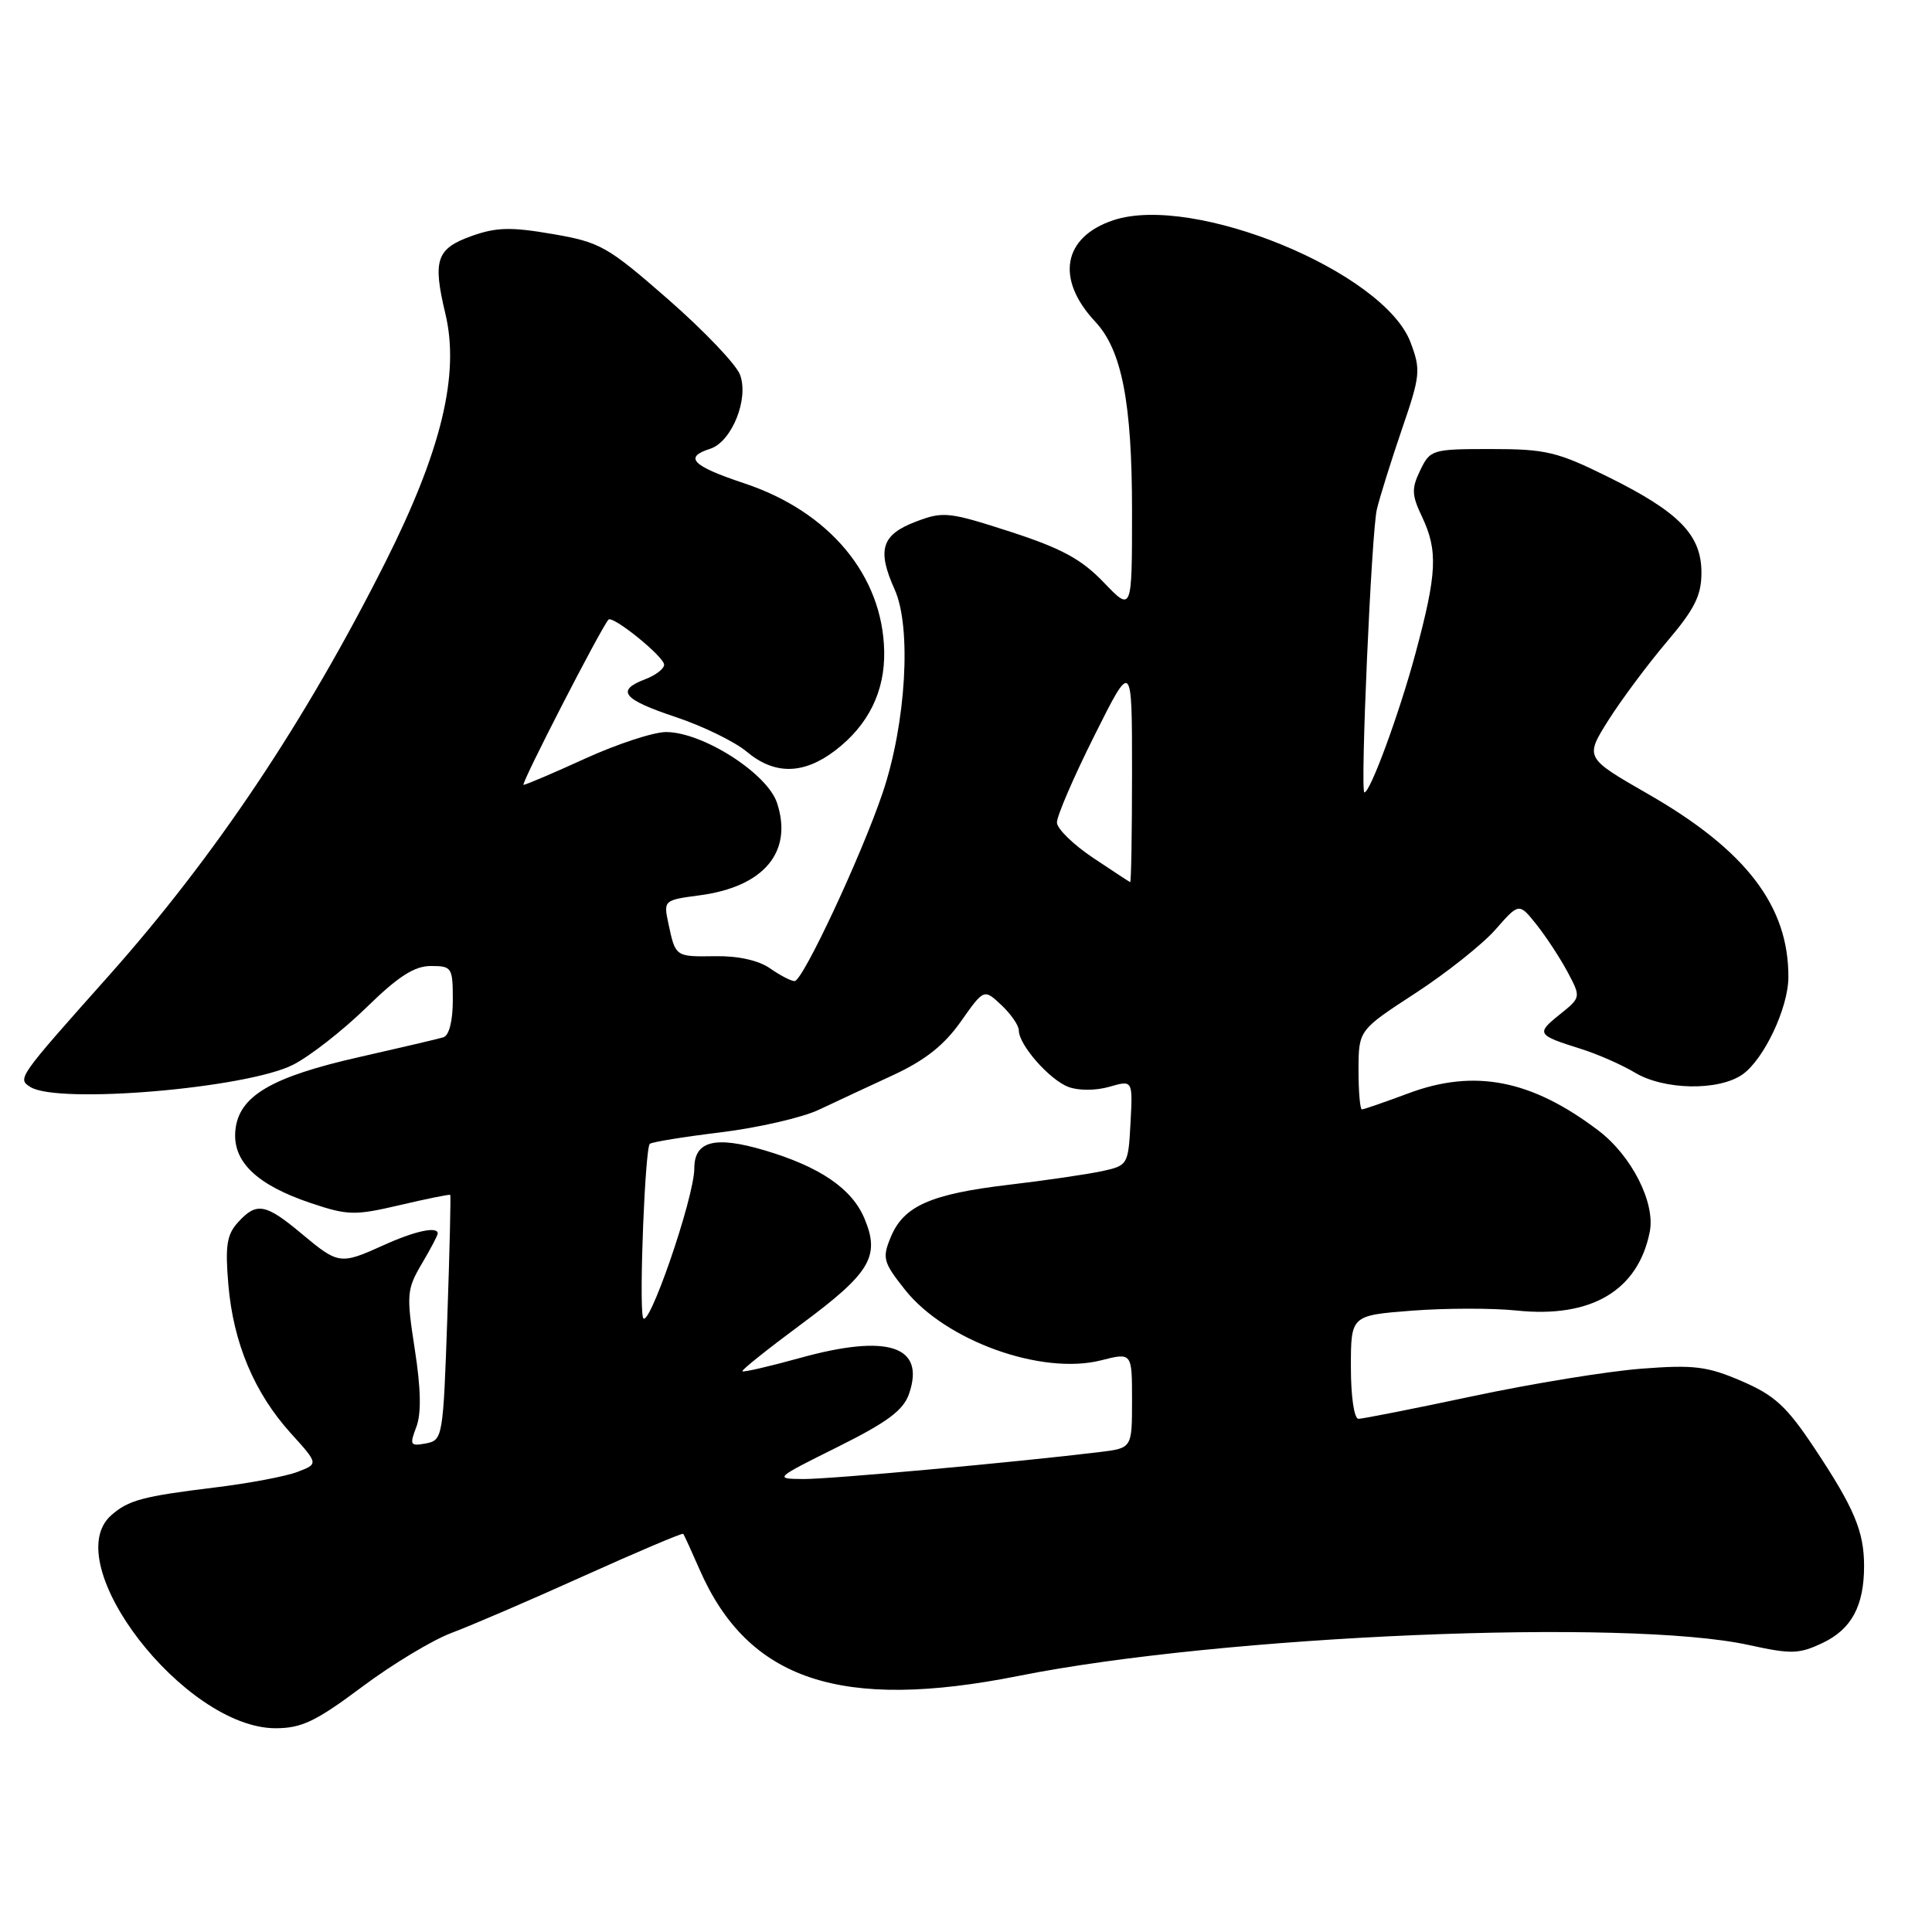 <?xml version="1.0" encoding="UTF-8" standalone="no"?>
<!DOCTYPE svg PUBLIC "-//W3C//DTD SVG 1.1//EN" "http://www.w3.org/Graphics/SVG/1.1/DTD/svg11.dtd" >
<svg xmlns="http://www.w3.org/2000/svg" xmlns:xlink="http://www.w3.org/1999/xlink" version="1.1" viewBox="0 0 256 256">
 <g >
 <path fill="currentColor"
d=" M 47.96 223.53 C 51.98 220.52 57.34 217.29 59.88 216.35 C 62.42 215.40 70.31 212.01 77.41 208.80 C 84.51 205.60 90.41 203.10 90.53 203.24 C 90.65 203.38 91.63 205.53 92.71 208.00 C 99.14 222.67 111.45 226.76 135.00 222.06 C 161.97 216.68 215.61 214.41 231.76 217.98 C 237.37 219.21 238.39 219.18 241.54 217.68 C 245.34 215.87 247.00 212.78 247.00 207.50 C 247.00 202.92 245.69 199.81 240.46 191.94 C 236.74 186.34 235.16 184.89 230.77 183.00 C 226.22 181.04 224.47 180.82 217.47 181.36 C 213.04 181.70 203.02 183.33 195.21 184.99 C 187.40 186.65 180.56 188.00 180.01 188.00 C 179.43 188.00 179.00 185.07 179.00 181.15 C 179.00 174.30 179.00 174.30 187.09 173.67 C 191.54 173.33 197.77 173.32 200.94 173.65 C 210.83 174.69 217.05 171.02 218.60 163.23 C 219.37 159.40 216.21 153.16 211.82 149.82 C 202.94 143.07 195.38 141.59 186.60 144.88 C 183.48 146.04 180.72 147.00 180.46 147.00 C 180.21 147.00 180.01 144.64 180.01 141.75 C 180.03 136.50 180.03 136.50 187.52 131.62 C 191.64 128.94 196.42 125.14 198.15 123.18 C 201.28 119.61 201.28 119.61 203.60 122.52 C 204.87 124.12 206.72 126.94 207.71 128.79 C 209.50 132.16 209.50 132.16 206.64 134.45 C 203.52 136.96 203.64 137.15 209.50 138.99 C 211.70 139.68 214.90 141.09 216.62 142.12 C 220.49 144.45 227.73 144.58 230.89 142.37 C 233.73 140.37 236.95 133.57 236.97 129.50 C 237.02 120.07 231.36 112.66 218.39 105.22 C 210.00 100.40 210.00 100.40 213.11 95.45 C 214.83 92.73 218.31 88.06 220.84 85.07 C 224.55 80.71 225.45 78.91 225.45 75.88 C 225.45 70.88 222.51 67.86 213.08 63.19 C 206.35 59.86 204.83 59.50 197.58 59.50 C 189.76 59.50 189.51 59.58 188.19 62.31 C 187.02 64.73 187.05 65.59 188.42 68.46 C 190.55 72.97 190.42 75.93 187.58 86.50 C 185.44 94.47 181.57 105.00 180.79 105.00 C 180.21 105.00 181.73 70.41 182.44 67.50 C 182.83 65.85 184.33 61.07 185.76 56.88 C 188.21 49.75 188.28 49.02 186.91 45.38 C 183.40 36.02 158.16 25.64 147.53 29.18 C 140.83 31.41 139.84 36.98 145.13 42.63 C 148.65 46.39 150.00 53.35 150.00 67.70 C 150.00 81.08 150.00 81.08 146.25 77.17 C 143.30 74.09 140.66 72.66 133.85 70.45 C 125.72 67.82 124.97 67.74 121.36 69.12 C 116.80 70.85 116.18 72.85 118.55 78.12 C 120.81 83.13 120.06 95.88 116.95 105.07 C 114.13 113.41 106.37 130.00 105.29 130.00 C 104.82 130.00 103.36 129.24 102.03 128.31 C 100.53 127.26 97.81 126.65 94.80 126.70 C 89.48 126.78 89.51 126.80 88.57 122.39 C 87.91 119.29 87.94 119.27 92.74 118.63 C 101.23 117.50 105.10 112.87 102.96 106.39 C 101.67 102.47 93.10 97.00 88.25 97.00 C 86.60 97.00 81.79 98.58 77.57 100.50 C 73.35 102.43 69.65 104.00 69.37 104.00 C 68.94 104.00 79.51 83.43 80.62 82.11 C 81.15 81.48 88.00 87.01 88.00 88.08 C 88.00 88.61 86.88 89.48 85.50 90.00 C 81.56 91.50 82.51 92.67 89.53 95.01 C 93.13 96.21 97.35 98.27 98.93 99.59 C 102.61 102.69 106.46 102.65 110.66 99.45 C 115.06 96.09 117.27 91.62 117.16 86.29 C 116.96 76.26 109.91 67.80 98.64 64.05 C 91.71 61.74 90.57 60.59 94.09 59.47 C 96.96 58.56 99.27 52.83 98.05 49.64 C 97.54 48.28 93.26 43.80 88.54 39.67 C 80.48 32.63 79.55 32.10 73.23 31.01 C 67.72 30.06 65.78 30.10 62.50 31.27 C 57.82 32.94 57.31 34.44 59.01 41.55 C 60.94 49.60 58.50 59.70 51.06 74.50 C 40.42 95.64 28.49 113.48 14.37 129.34 C 2.34 142.84 2.28 142.93 4.02 144.03 C 7.66 146.34 32.70 144.21 38.85 141.08 C 41.08 139.94 45.44 136.53 48.54 133.51 C 52.76 129.38 54.91 128.00 57.09 128.00 C 59.88 128.00 60.00 128.19 60.00 132.53 C 60.00 135.28 59.51 137.21 58.75 137.45 C 58.06 137.66 53.10 138.82 47.72 140.04 C 35.95 142.69 31.63 145.23 31.19 149.77 C 30.78 153.91 34.00 157.00 41.20 159.42 C 46.10 161.06 47.00 161.08 52.99 159.68 C 56.57 158.84 59.57 158.23 59.66 158.33 C 59.75 158.42 59.58 165.77 59.27 174.66 C 58.72 190.47 58.66 190.83 56.44 191.26 C 54.36 191.65 54.25 191.47 55.16 189.10 C 55.84 187.32 55.78 184.05 54.96 178.78 C 53.84 171.54 53.90 170.84 55.88 167.47 C 57.05 165.50 58.00 163.69 58.00 163.44 C 58.00 162.46 54.98 163.11 50.86 164.98 C 45.09 167.59 44.86 167.56 40.00 163.50 C 35.17 159.46 33.99 159.25 31.52 161.98 C 30.05 163.60 29.82 165.11 30.26 170.23 C 30.91 177.93 33.69 184.55 38.53 189.91 C 42.21 193.97 42.21 193.97 39.40 195.04 C 37.85 195.63 32.97 196.55 28.54 197.09 C 18.89 198.27 17.03 198.77 14.75 200.77 C 7.55 207.09 24.45 229.00 36.52 229.00 C 39.96 229.00 41.86 228.09 47.96 223.53 Z  M 110.99 191.73 C 117.58 188.45 119.70 186.87 120.45 184.70 C 122.65 178.34 117.67 176.70 105.99 179.94 C 101.95 181.06 98.52 181.85 98.37 181.70 C 98.22 181.55 101.73 178.75 106.16 175.47 C 115.33 168.68 116.65 166.48 114.55 161.47 C 112.89 157.49 108.63 154.59 101.26 152.41 C 94.73 150.48 92.00 151.19 92.00 154.81 C 92.00 158.73 85.69 176.94 85.18 174.51 C 84.68 172.13 85.48 152.18 86.10 151.57 C 86.34 151.33 90.57 150.64 95.51 150.04 C 100.46 149.43 106.30 148.09 108.50 147.05 C 110.70 146.01 115.14 143.94 118.36 142.45 C 122.55 140.51 125.10 138.50 127.30 135.38 C 130.38 131.01 130.38 131.01 132.69 133.18 C 133.96 134.37 135.00 135.88 135.00 136.54 C 135.00 138.45 139.06 143.07 141.56 144.02 C 142.89 144.53 145.19 144.52 146.98 144.01 C 150.10 143.11 150.10 143.11 149.80 148.77 C 149.50 154.34 149.45 154.44 146.00 155.19 C 144.07 155.60 138.52 156.42 133.66 156.99 C 123.29 158.22 119.74 159.80 118.03 163.92 C 116.88 166.71 117.02 167.24 119.91 170.89 C 125.27 177.66 138.02 182.25 145.90 180.25 C 150.00 179.21 150.00 179.21 150.00 185.55 C 150.00 191.88 150.00 191.88 145.75 192.40 C 134.67 193.75 109.99 196.00 106.46 195.98 C 102.55 195.95 102.61 195.90 110.99 191.73 Z  M 144.80 113.64 C 142.22 111.91 140.08 109.83 140.05 109.00 C 140.02 108.17 142.25 103.00 145.00 97.50 C 150.00 87.50 150.00 87.50 150.00 102.25 C 150.00 110.36 149.89 116.95 149.75 116.89 C 149.61 116.83 147.39 115.37 144.80 113.64 Z "/>
</g>
</svg>
